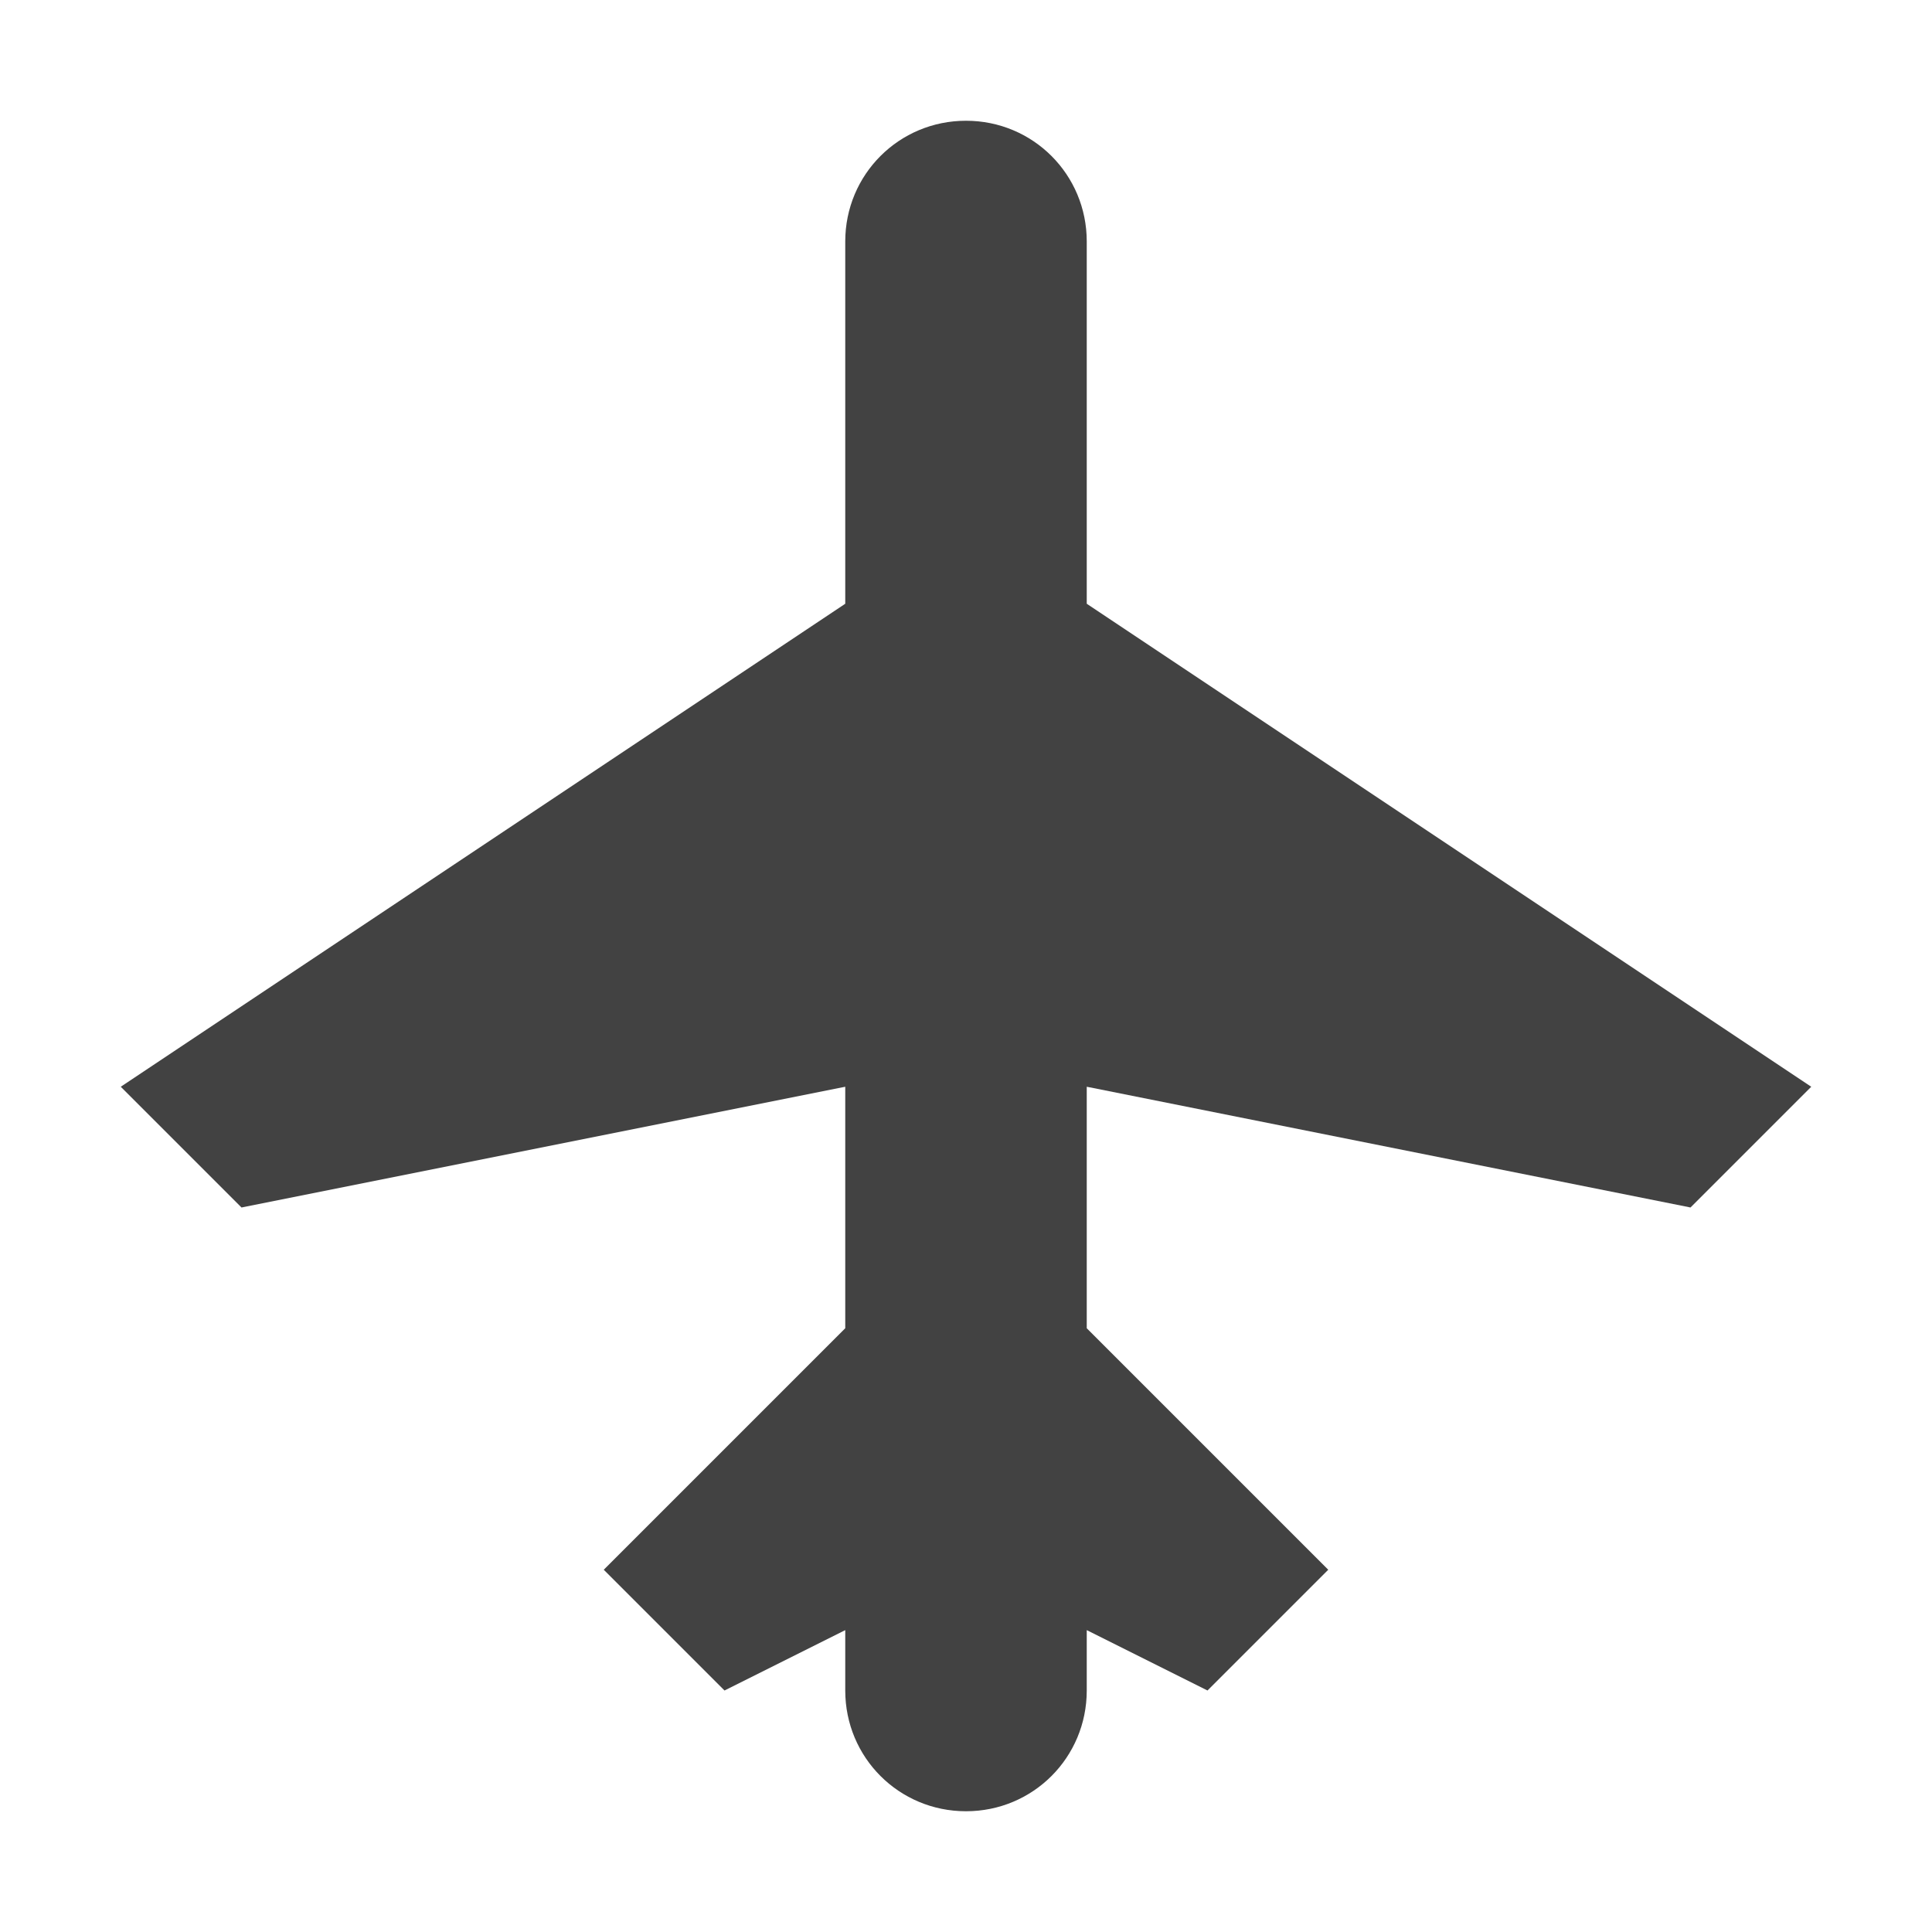 
<svg xmlns="http://www.w3.org/2000/svg" xmlns:xlink="http://www.w3.org/1999/xlink" width="16px" height="16px" viewBox="0 0 16 16" version="1.1">
<g id="surface1">
<defs>
  <style id="current-color-scheme" type="text/css">
   .ColorScheme-Text { color:#424242; } .ColorScheme-Highlight { color:#eeeeee; }
  </style>
 </defs>
<path style="fill:currentColor" class="ColorScheme-Text" d="M 8 1 C 7.445 1 7 1.445 7 2 L 7 5 L 1 9 L 2 10 L 7 9 L 7 11 L 5 13 L 6 14 L 7 13.5 L 7 14 C 7 14.555 7.445 15 8 15 C 8.555 15 9 14.555 9 14 L 9 13.5 L 10 14 L 11 13 L 9 11 L 9 9 L 14 10 L 15 9 L 9 5 L 9 2 C 9 1.445 8.555 1 8 1 Z M 8 1 "/>
</g>
</svg>
